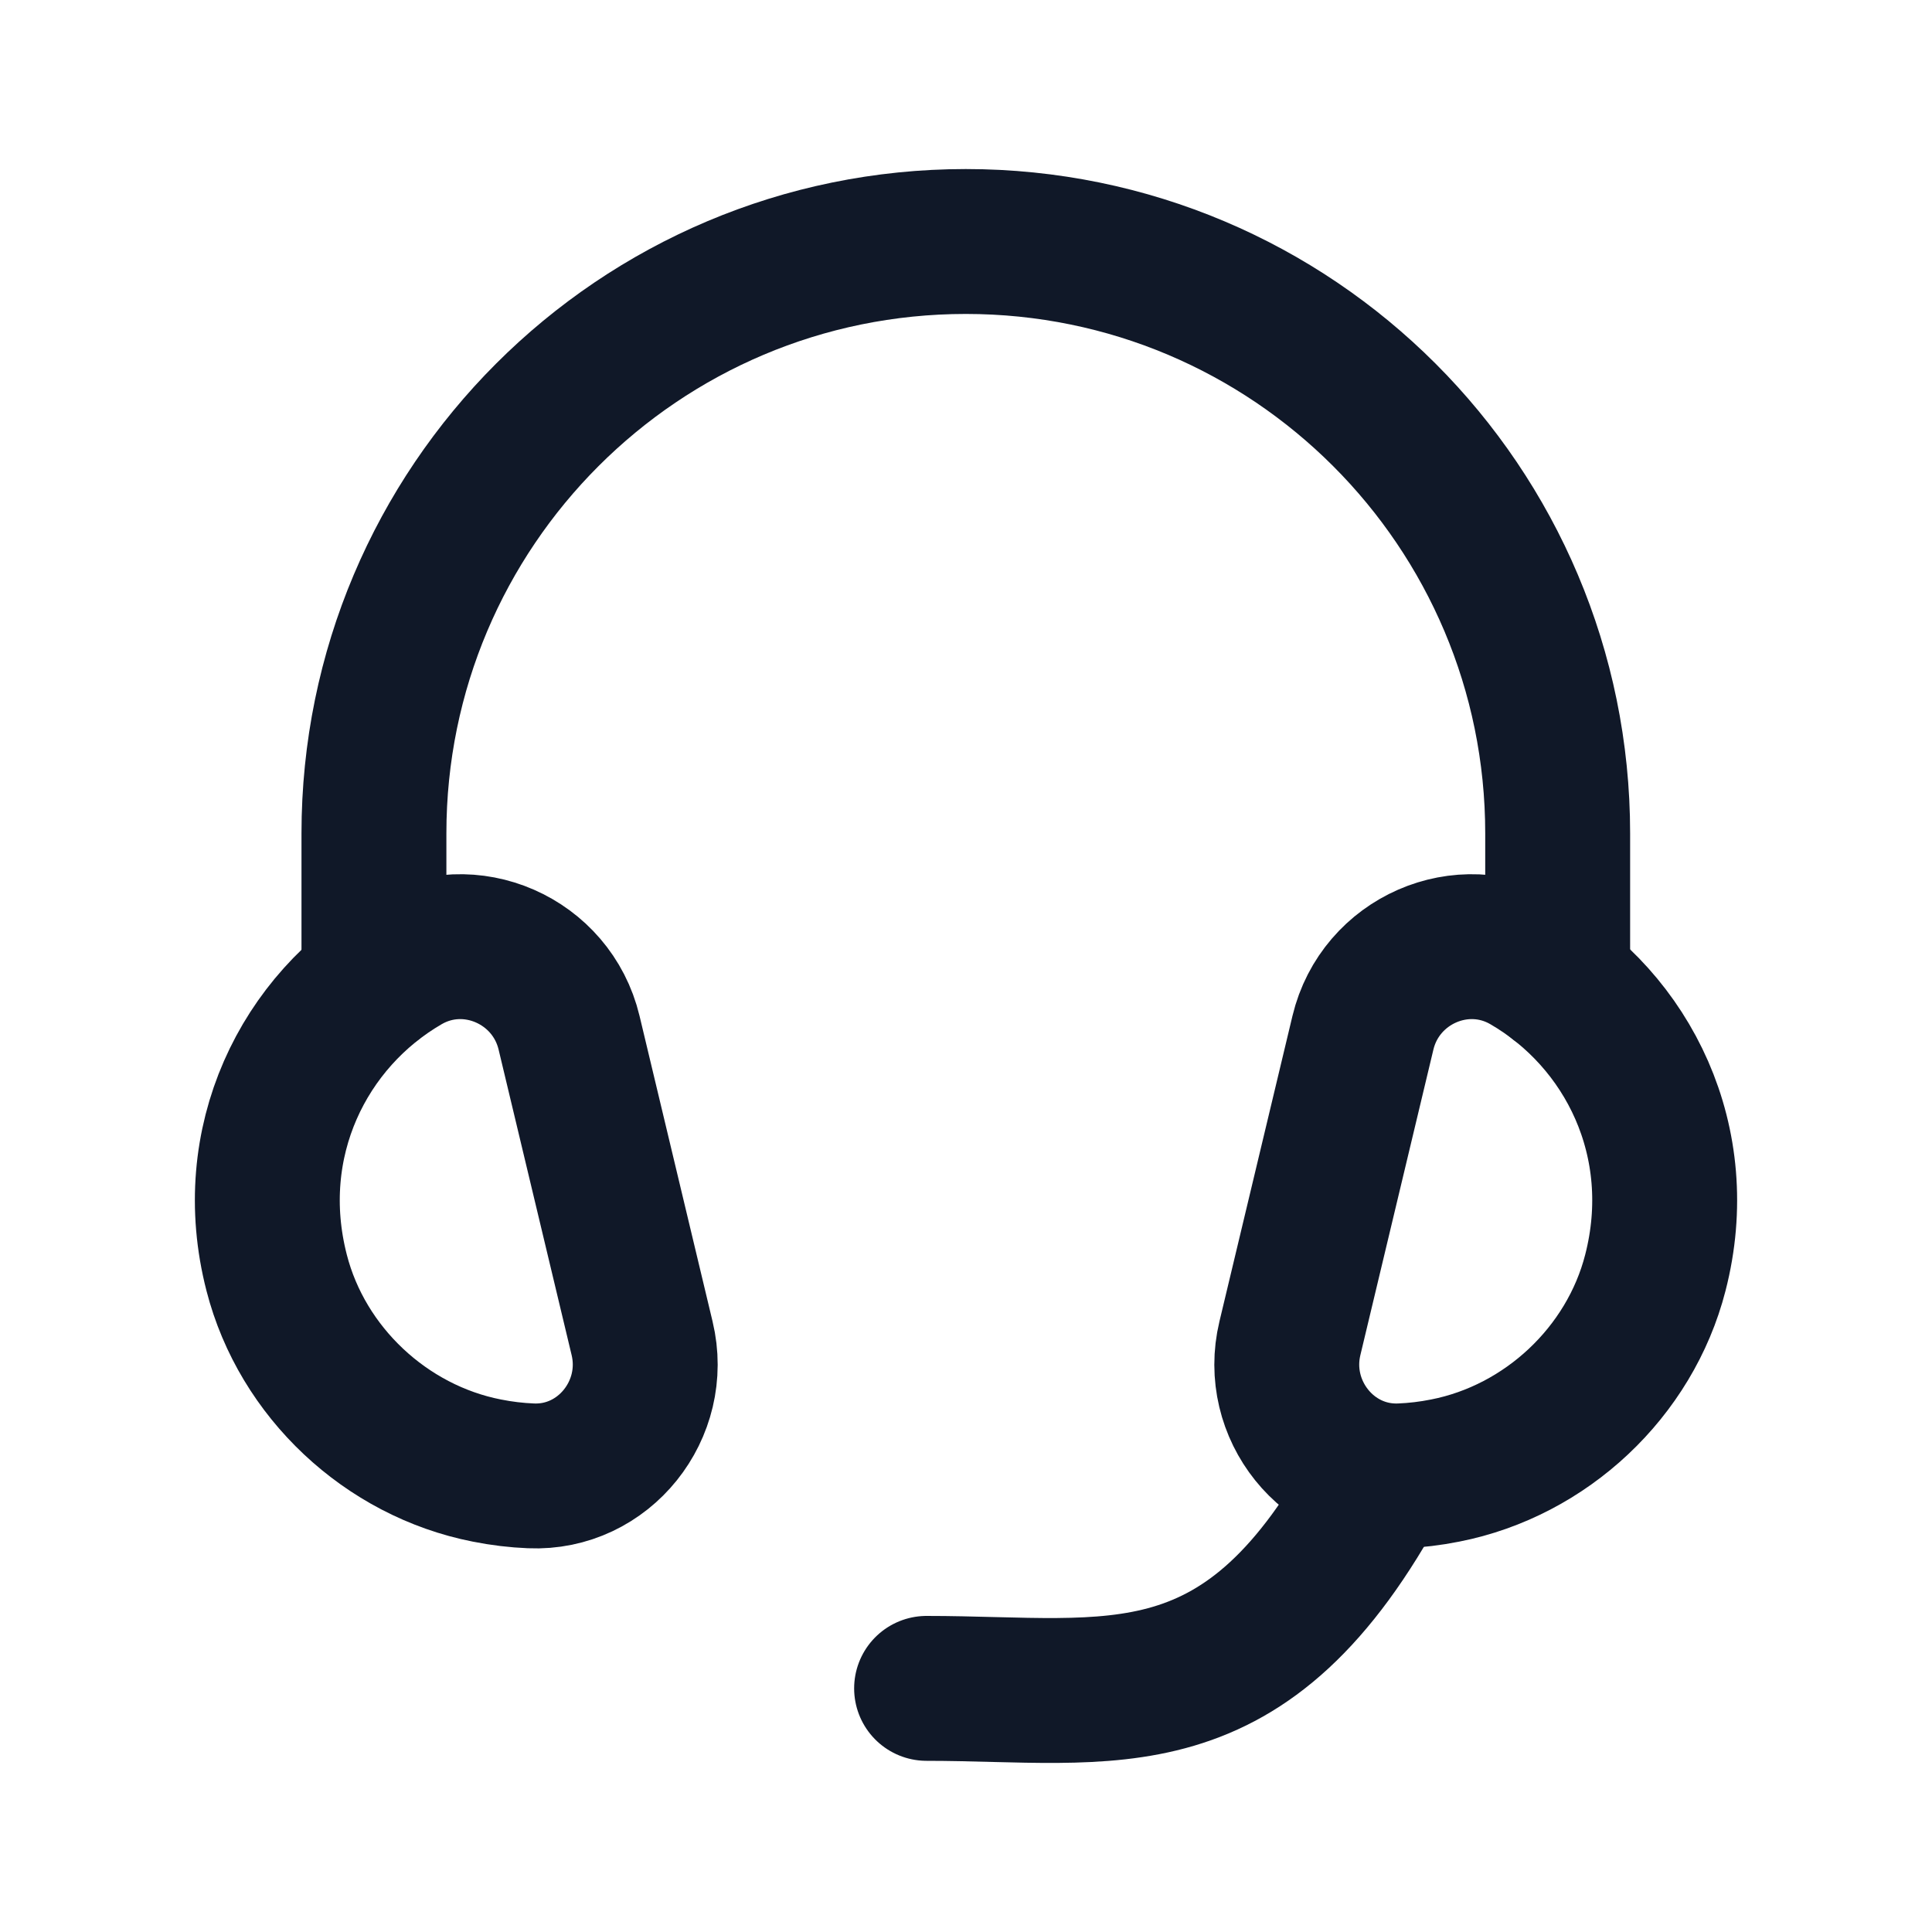 <svg width="20" height="20" viewBox="0 0 20 20" fill="none" xmlns="http://www.w3.org/2000/svg">
<path fill-rule="evenodd" clip-rule="evenodd" d="M15.803 9.953C16.855 10.562 17.485 11.822 17.136 13.176C16.872 14.205 16.004 15.018 14.961 15.223C14.806 15.254 14.653 15.272 14.504 15.278C13.747 15.311 13.176 14.591 13.353 13.854L14.109 10.691C14.288 9.943 15.138 9.568 15.803 9.953Z" stroke="#101828" stroke-width="1.5" stroke-linecap="round" stroke-linejoin="round"/>
<path d="M9.592 17.478C11.53 17.478 12.904 17.876 14.293 15.28" stroke="#101828" stroke-width="1.5" stroke-linecap="round" stroke-linejoin="round"/>
<path fill-rule="evenodd" clip-rule="evenodd" d="M4.197 9.953C3.145 10.562 2.515 11.822 2.864 13.176C3.128 14.205 3.996 15.018 5.039 15.223C5.194 15.254 5.347 15.272 5.496 15.278C6.253 15.311 6.824 14.591 6.647 13.854L5.891 10.691C5.712 9.943 4.862 9.568 4.197 9.953Z" stroke="#101828" stroke-width="1.5" stroke-linecap="round" stroke-linejoin="round"/>
<path d="M16.125 10.17V8.627C16.125 5.244 13.383 2.5 9.998 2.5C6.614 2.5 3.871 5.244 3.871 8.627V10.17" stroke="#101828" stroke-width="1.5" stroke-linecap="round" stroke-linejoin="round"/>
</svg>
